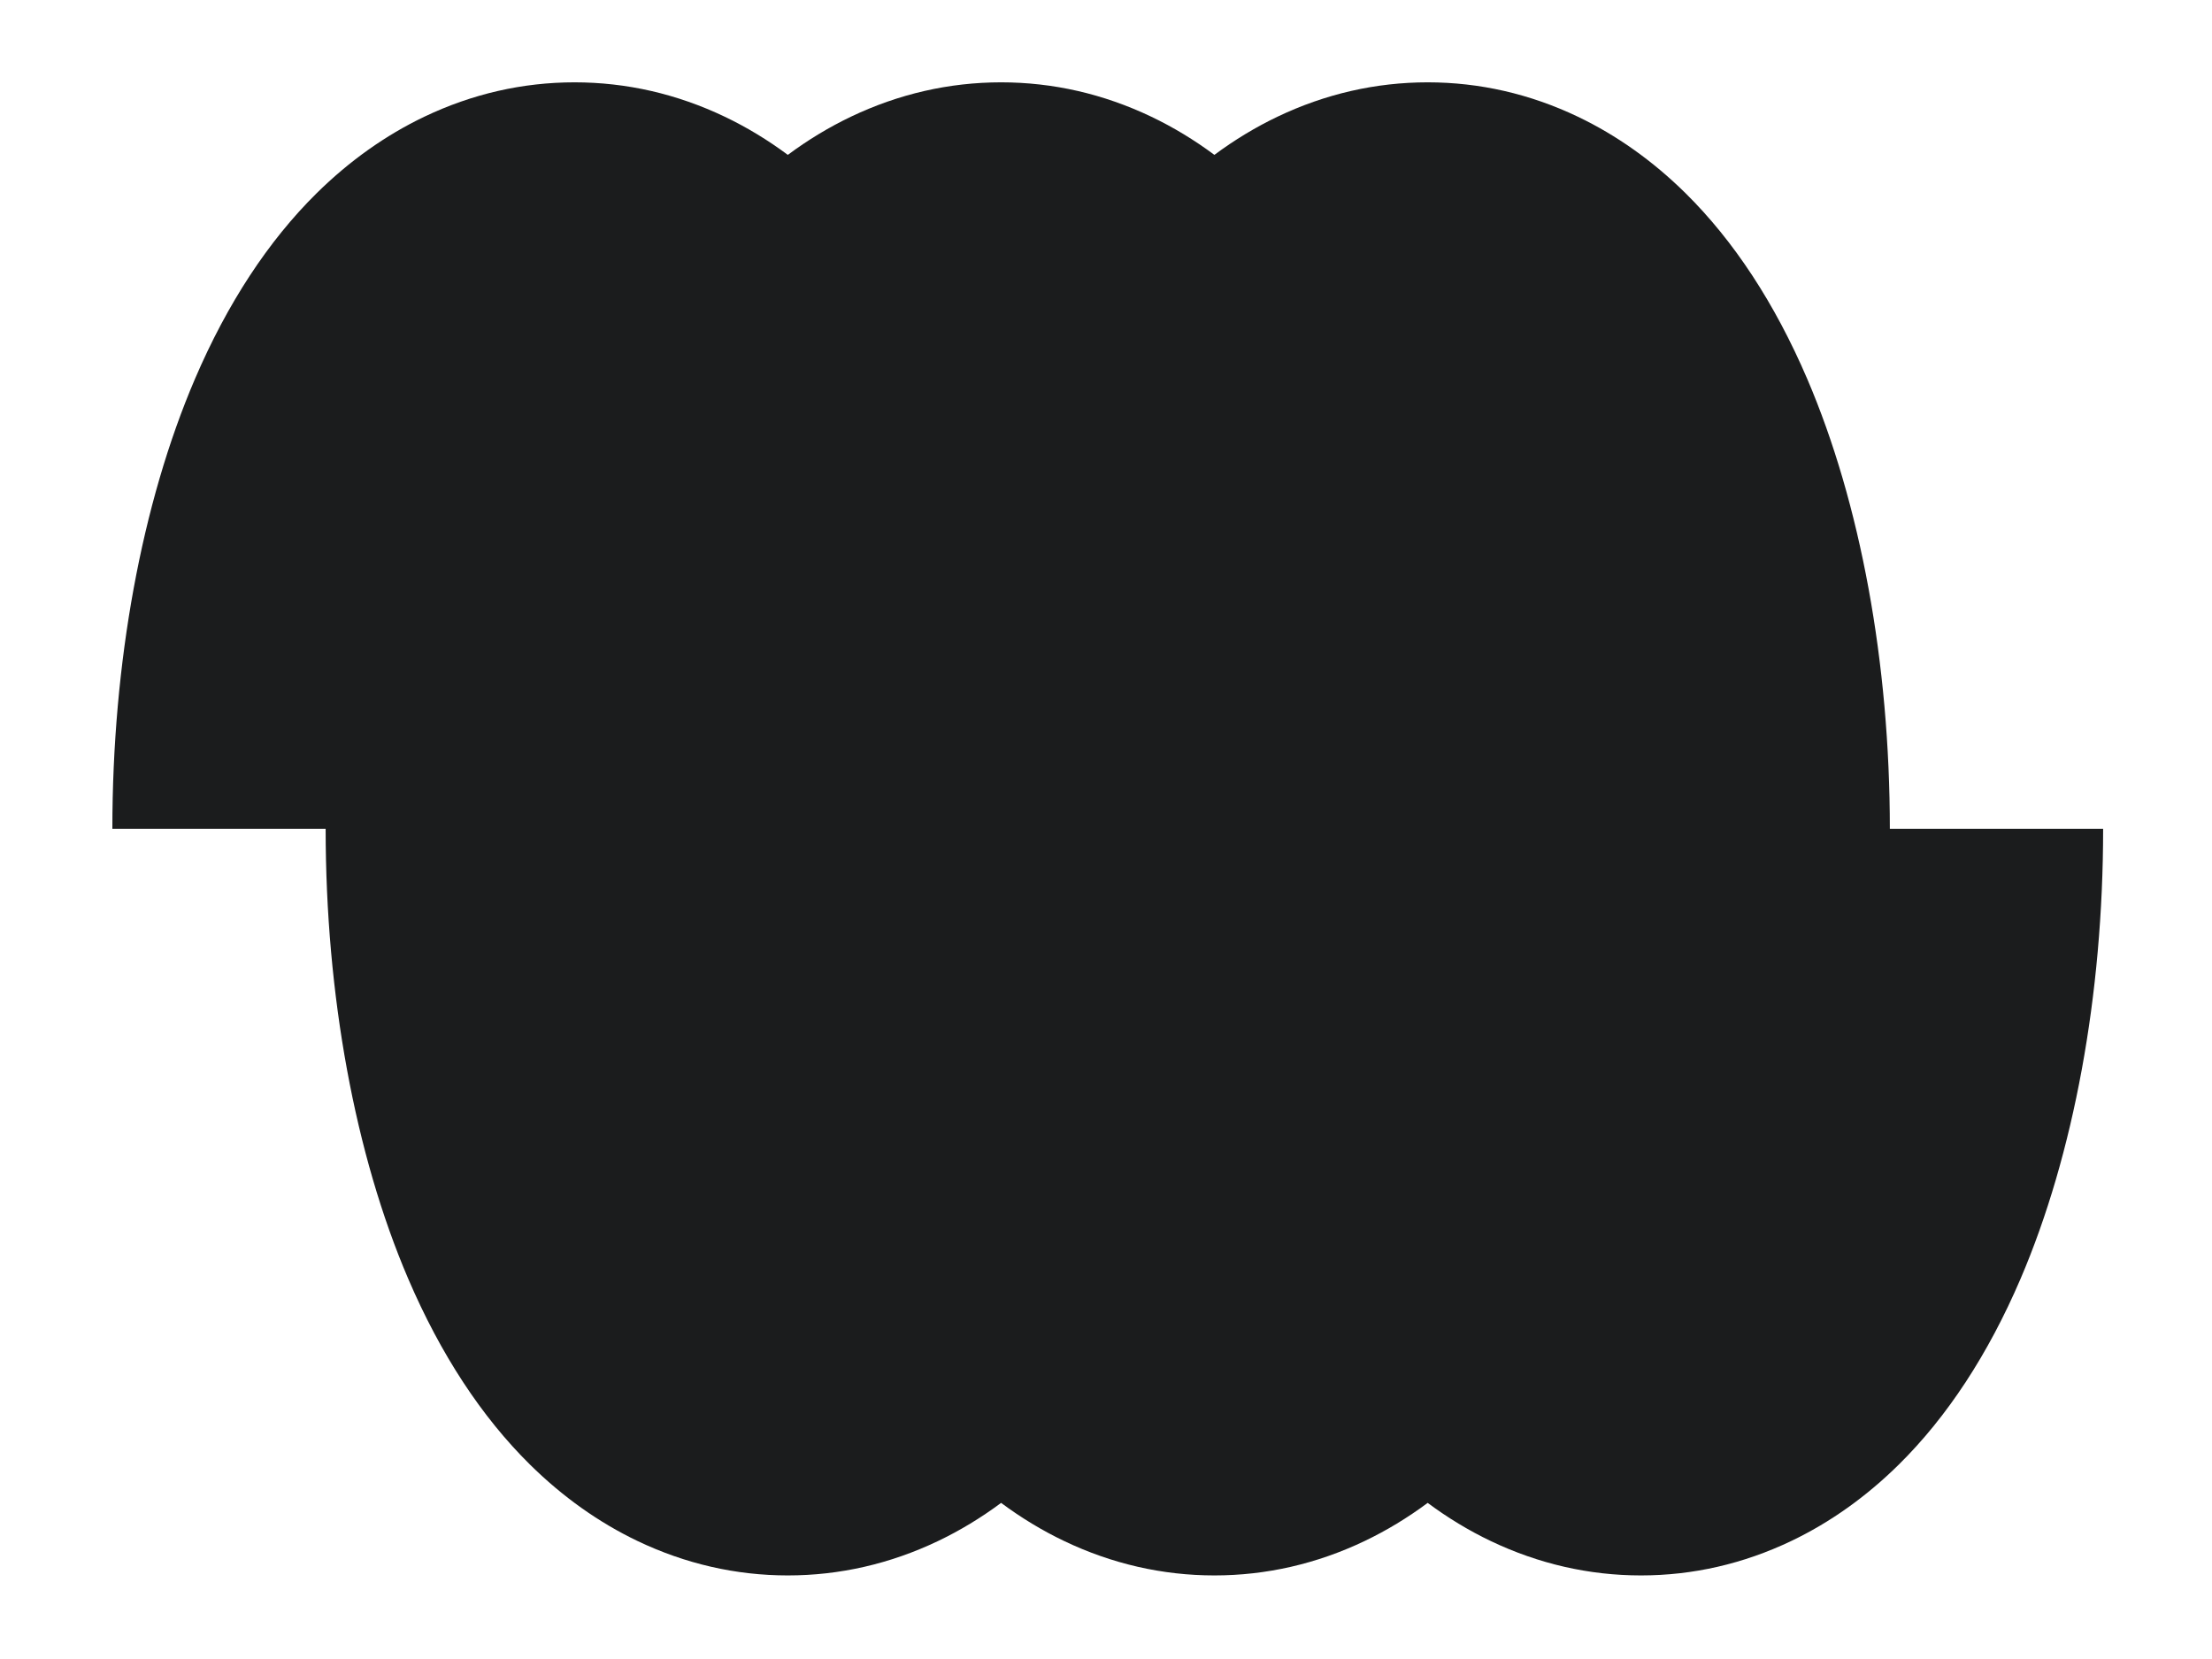 <?xml version="1.0" encoding="UTF-8"?><svg id="a" xmlns="http://www.w3.org/2000/svg" viewBox="0 0 640 480"><defs><style>.b{fill:#1b1c1d;}</style></defs><path class="b" d="M546.79,239.82c0-47.99-8.49-94.23-23.9-130.19-9.36-21.83-21.21-39.91-35.22-53.74-9.45-9.32-19.92-16.76-31.14-22.12-13.83-6.6-28.45-9.95-43.46-9.95s-29.63,3.35-43.46,9.95c-6.34,3.03-12.44,6.72-18.25,11.04-5.81-4.32-11.92-8.02-18.25-11.04-13.83-6.6-28.45-9.95-43.46-9.95s-29.63,3.35-43.46,9.95c-6.34,3.03-12.44,6.72-18.25,11.04-5.81-4.32-11.92-8.02-18.25-11.04-13.83-6.6-28.45-9.95-43.46-9.95s-29.63,3.35-43.46,9.95c-11.22,5.36-21.69,12.8-31.14,22.12-14.01,13.83-25.86,31.91-35.22,53.74-15.41,35.96-23.9,82.19-23.9,130.19h61.71c0,47.99,8.49,94.23,23.9,130.19,9.36,21.83,21.21,39.91,35.22,53.74,9.45,9.32,19.92,16.76,31.14,22.12,13.83,6.6,28.45,9.95,43.46,9.95s29.63-3.35,43.46-9.95c6.34-3.03,12.44-6.72,18.25-11.04,5.81,4.32,11.92,8.02,18.25,11.04,13.83,6.6,28.45,9.95,43.46,9.95s29.63-3.35,43.46-9.95c6.34-3.03,12.44-6.72,18.25-11.04,5.81,4.32,11.92,8.02,18.25,11.04,13.83,6.6,28.45,9.95,43.46,9.95s29.63-3.35,43.46-9.95c11.22-5.35,21.69-12.8,31.14-22.12,14.01-13.83,25.86-31.91,35.22-53.74,15.41-35.96,23.9-82.19,23.9-130.19h-61.71Z"/></svg>